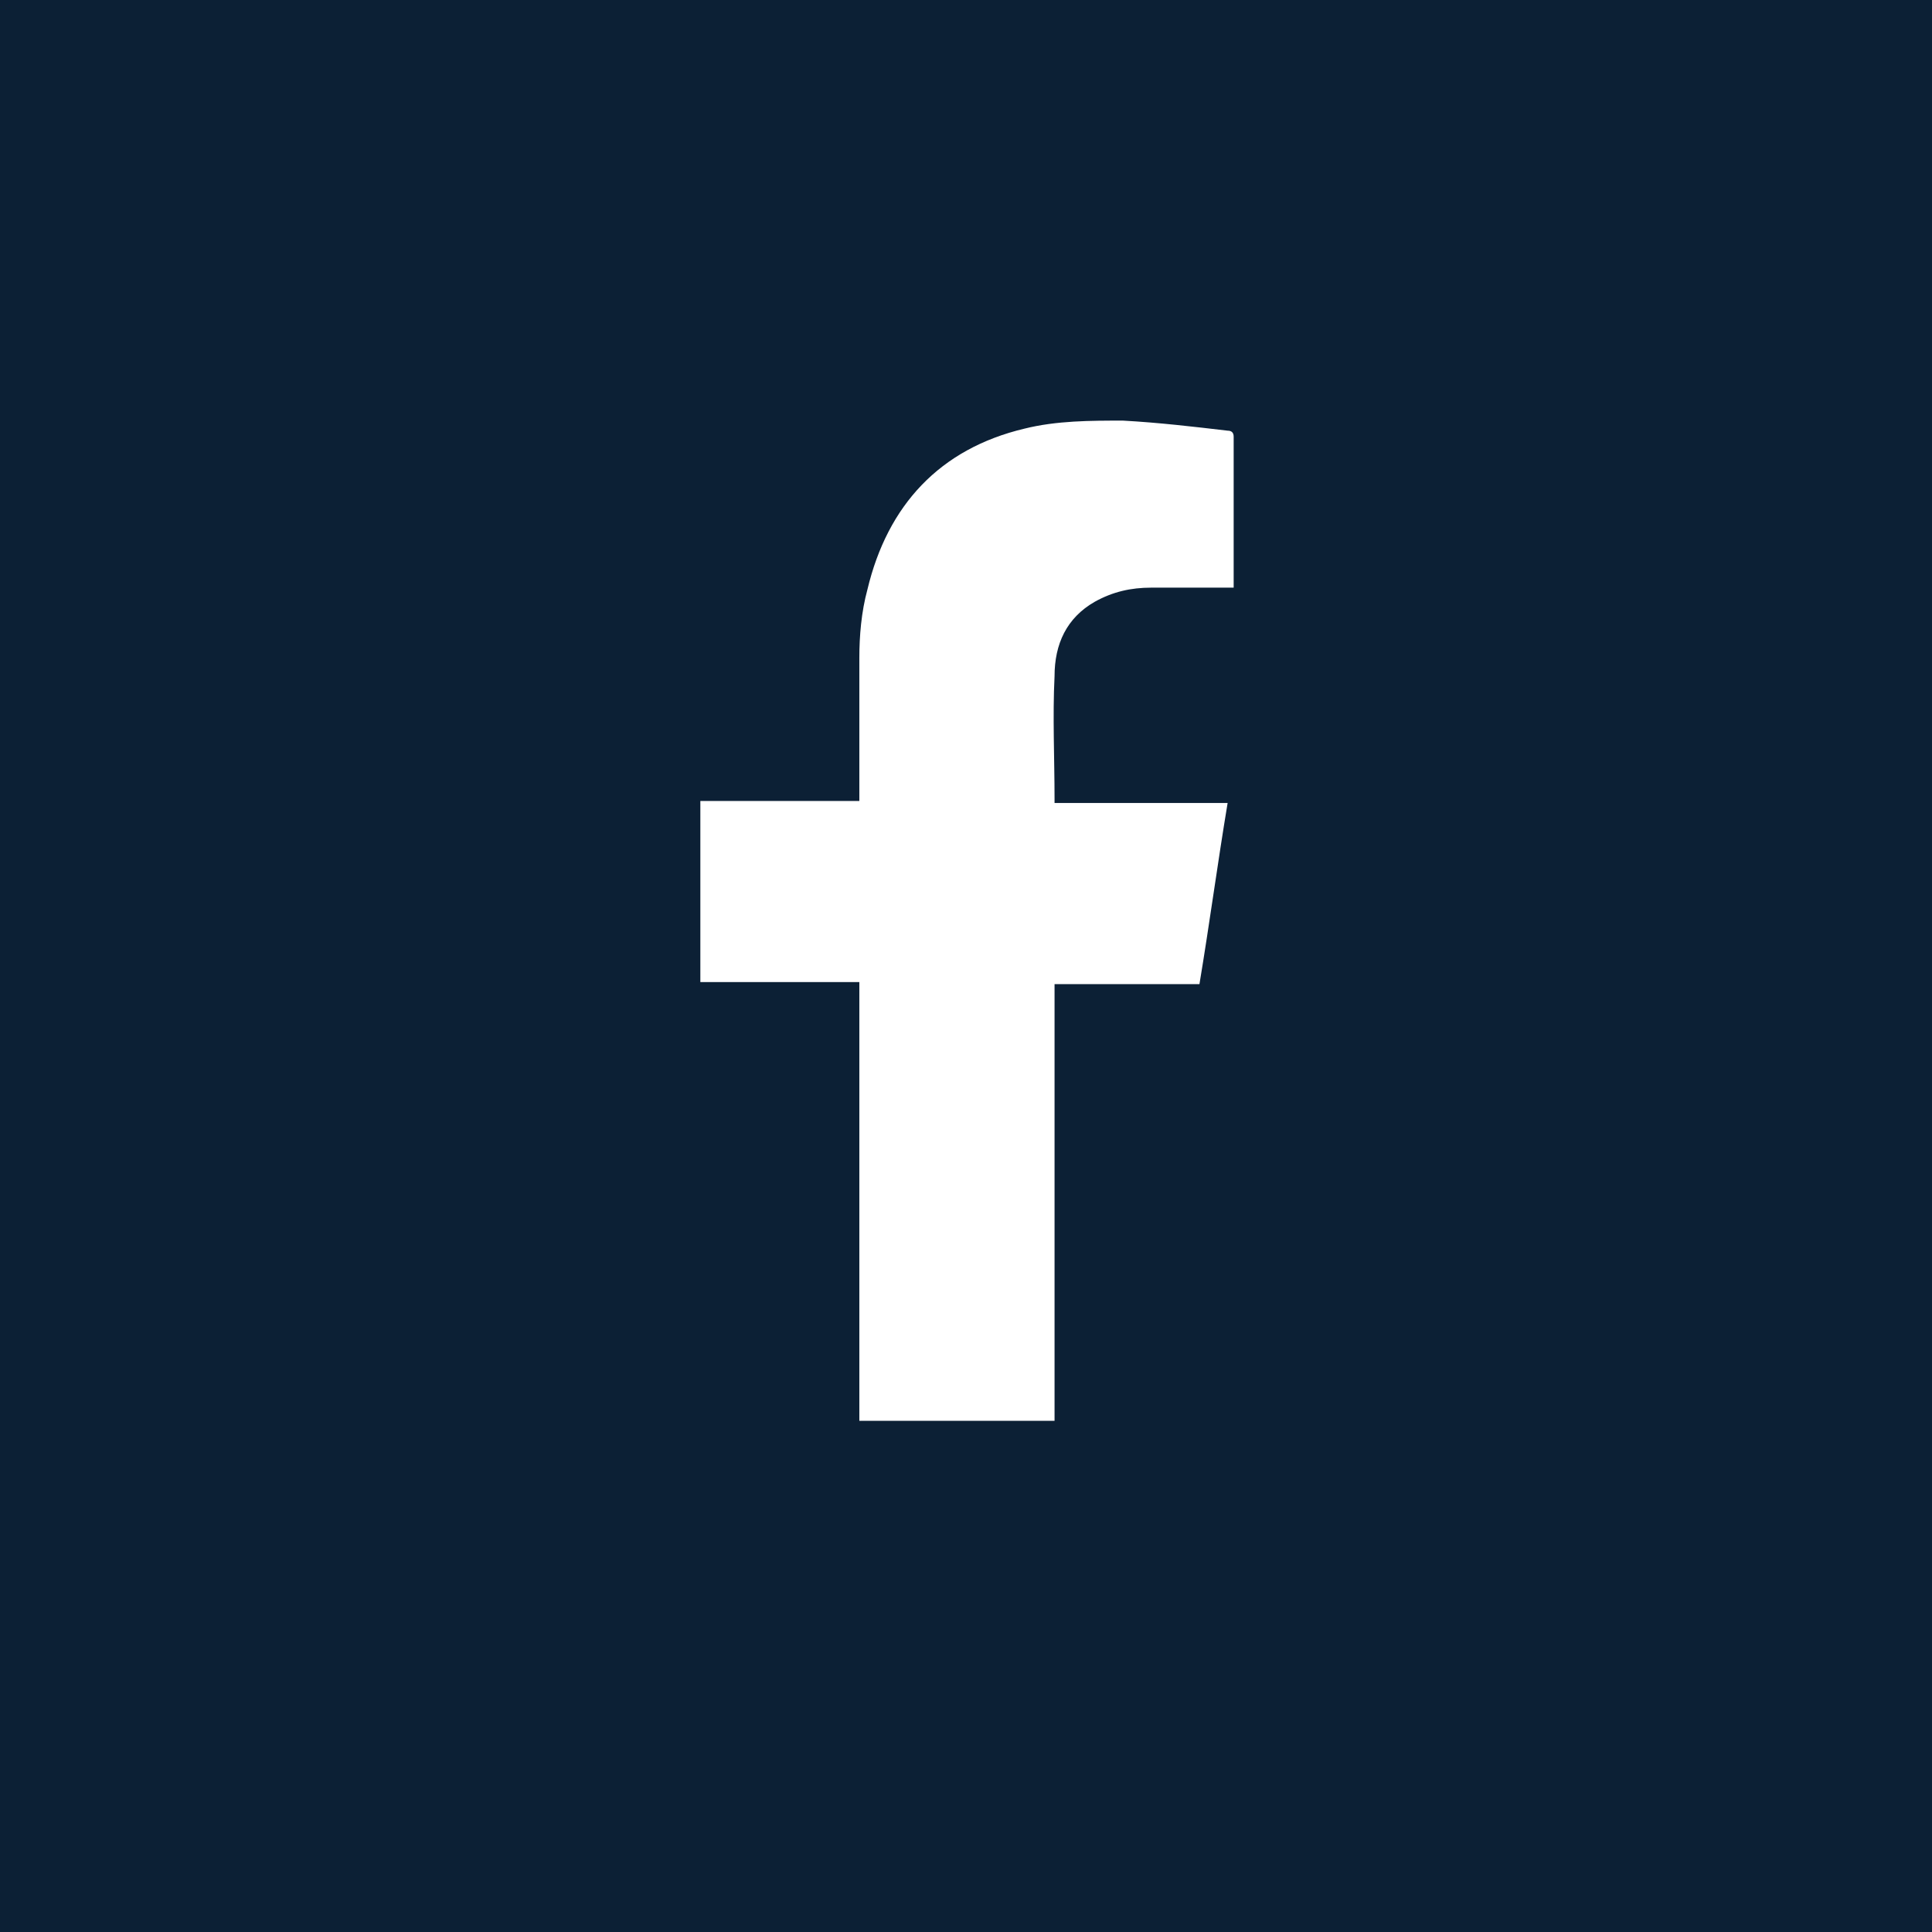 <?xml version="1.0" encoding="utf-8"?>
<!-- Generator: Adobe Illustrator 25.4.1, SVG Export Plug-In . SVG Version: 6.00 Build 0)  -->
<svg version="1.1" id="Layer_3" xmlns="http://www.w3.org/2000/svg" xmlns:xlink="http://www.w3.org/1999/xlink" x="0px" y="0px"
	 viewBox="0 0 96 96" style="enable-background:new 0 0 96 96;" xml:space="preserve">
<style type="text/css">
	.st0{fill:#0C2035;}
</style>
<path class="st0" d="M0,0v96h96V0H0z M61.3,28.9v0.3c-0.1,0-0.2,0-0.3,0c-1.3,0-2.5,0-3.8,0c-1,0-1.9,0.2-2.8,0.7
	c-1.4,0.8-2,2.1-2,3.7c-0.1,2,0,4.1,0,6.1c0,0,0,0.1,0,0.2h8.6c-0.5,3-0.9,6-1.4,9h-7.2v21.7l-9.7,0V48.8h-7.9v-9h7.9v-0.3
	c0-2.3,0-4.5,0-6.8c0-1.1,0.1-2.3,0.4-3.4c1-4.2,3.6-7,7.8-8c1.6-0.4,3.3-0.4,4.9-0.4c1.8,0.1,3.5,0.3,5.2,0.5
	c0.2,0,0.3,0.1,0.3,0.3C61.3,24.2,61.3,26.6,61.3,28.9z"/>
</svg>
